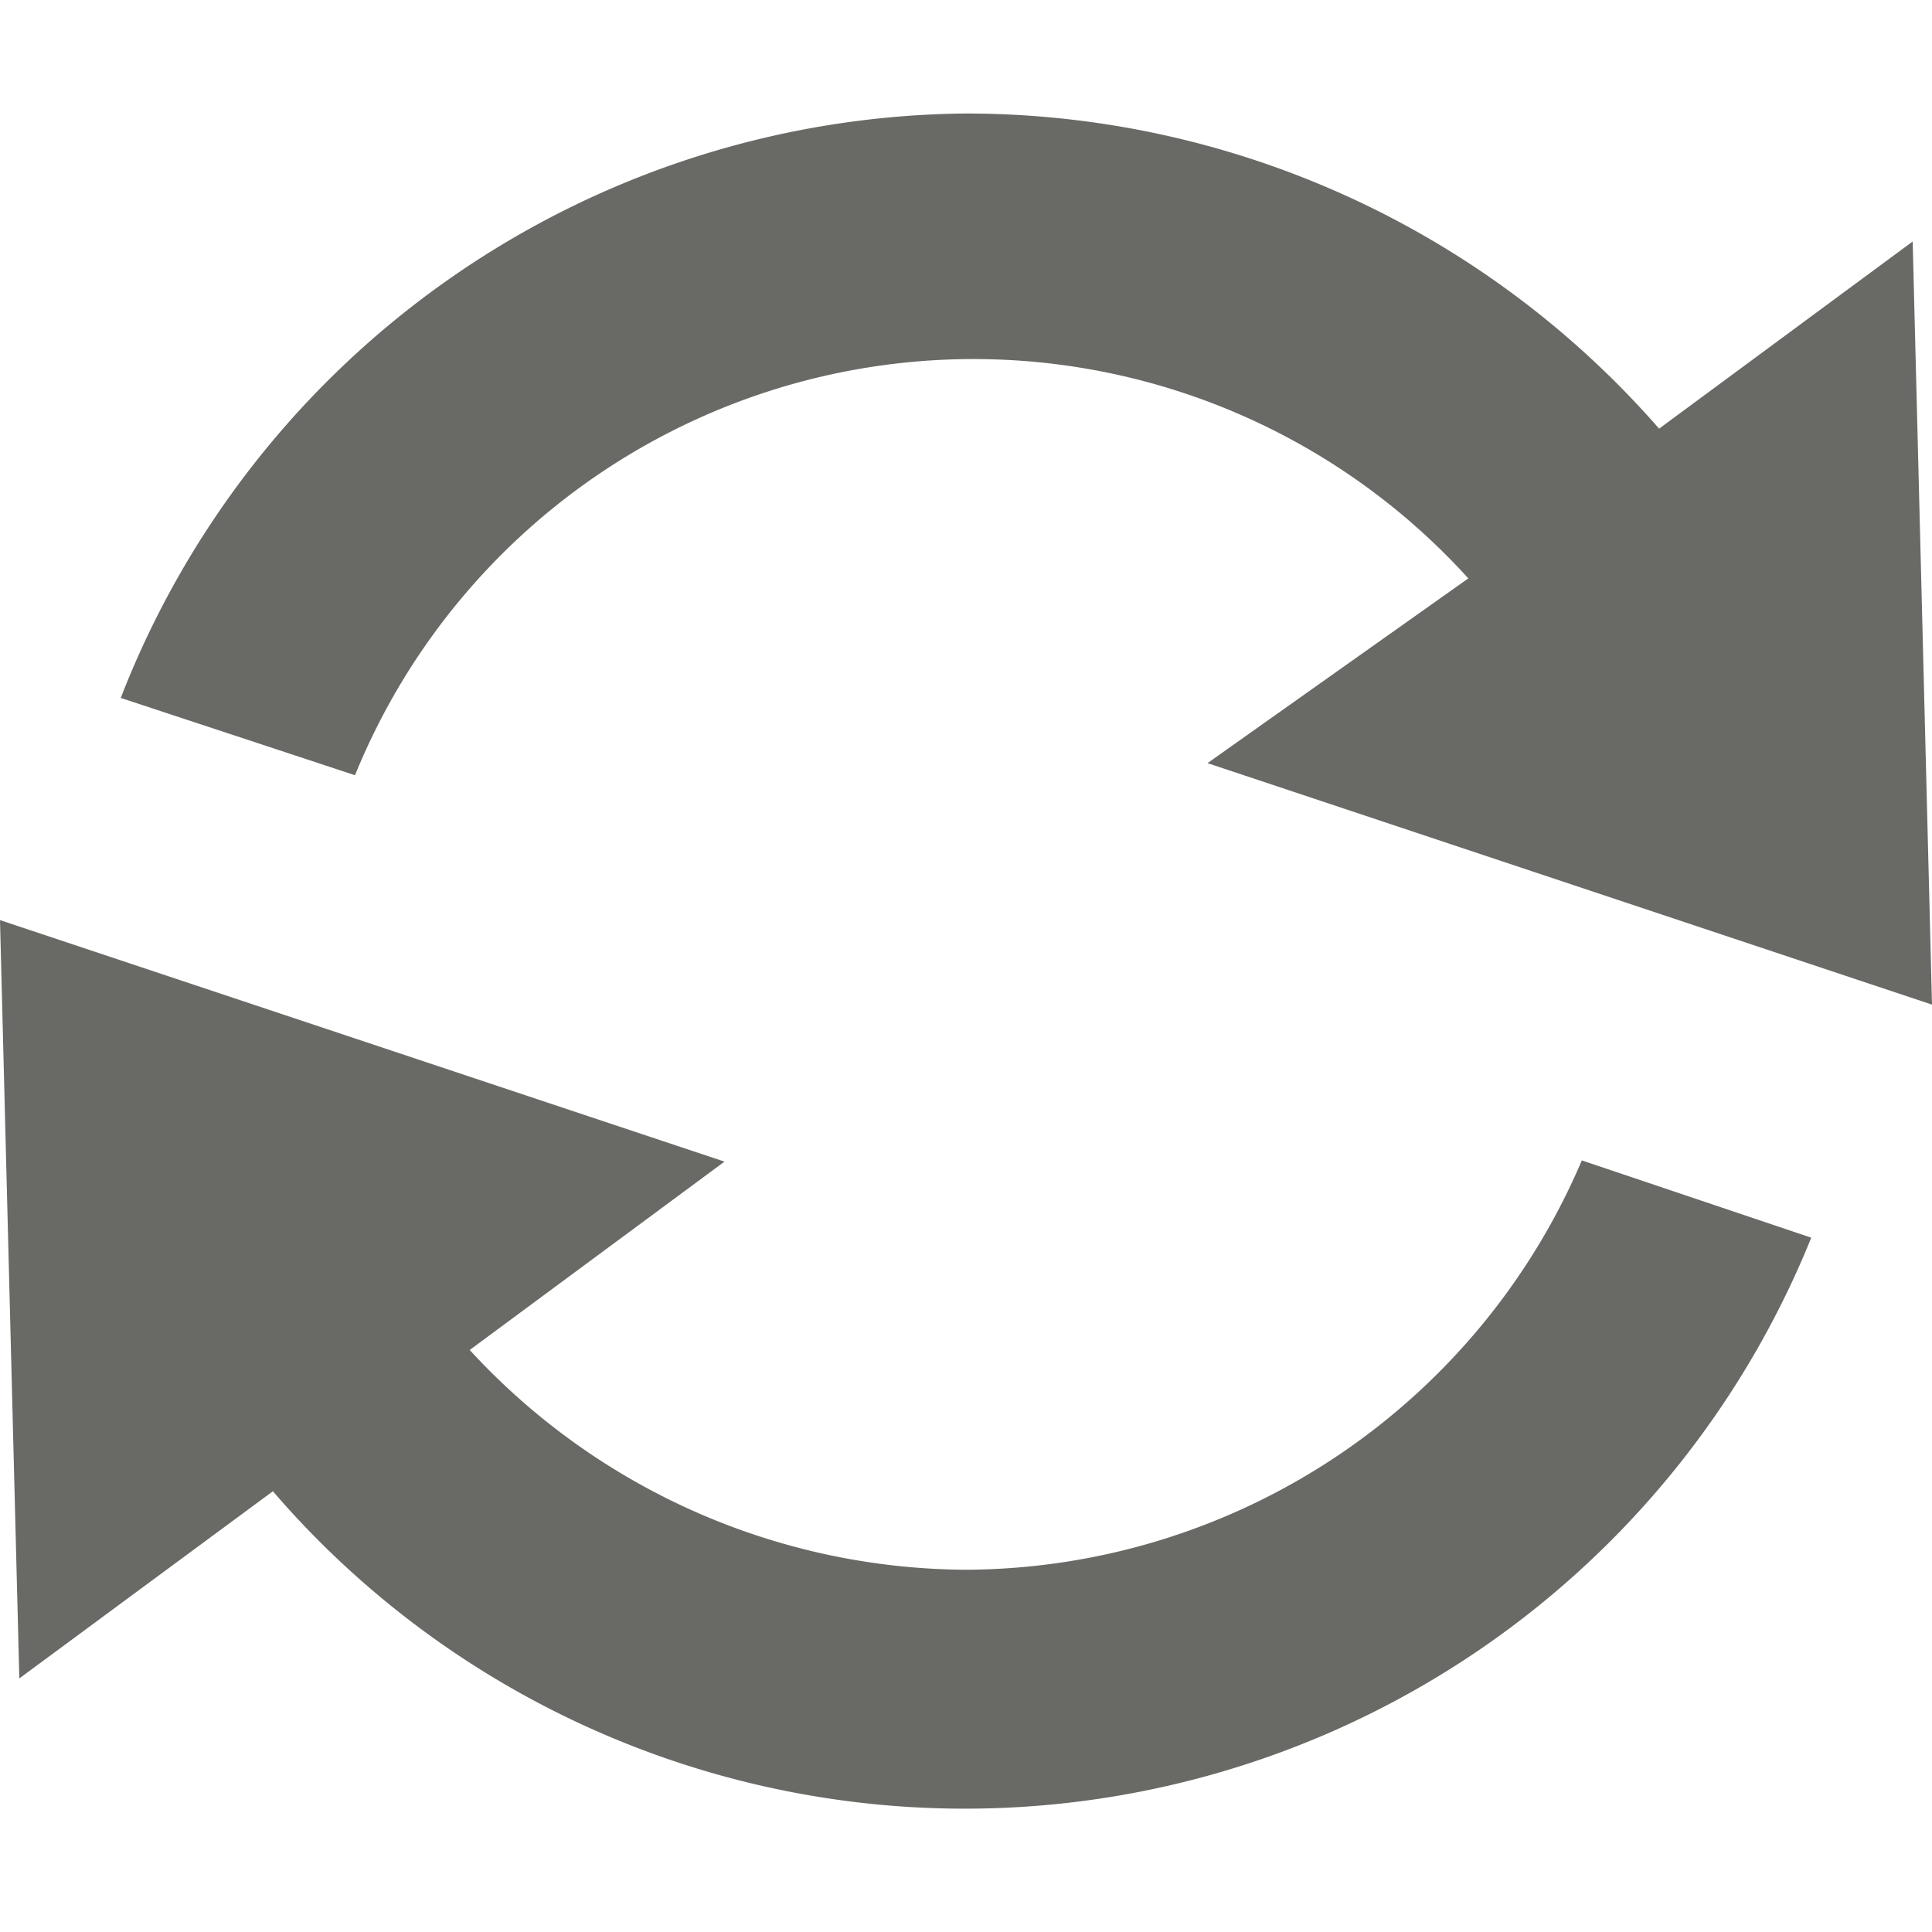 <svg xmlns="http://www.w3.org/2000/svg" width="14" height="14" fill="#696965" viewBox="0 0 16 16"><title>sync-16</title><path d="M8,13a5.62,5.62,0,0,1-4.11-1.82L6,9.62l-6-2L.16,13.9l2.1-1.55A7.56,7.56,0,0,0,15,10.25L13.1,9.61A5.57,5.57,0,0,1,8,13Z"/><path d="M8,.94A7.58,7.58,0,0,0,1,5.78l1.94.64a5.53,5.53,0,0,1,9.22-1.63L10,6.32l6,2L15.84,2l-2.1,1.55A7.62,7.62,0,0,0,8,.94Z"/></svg>